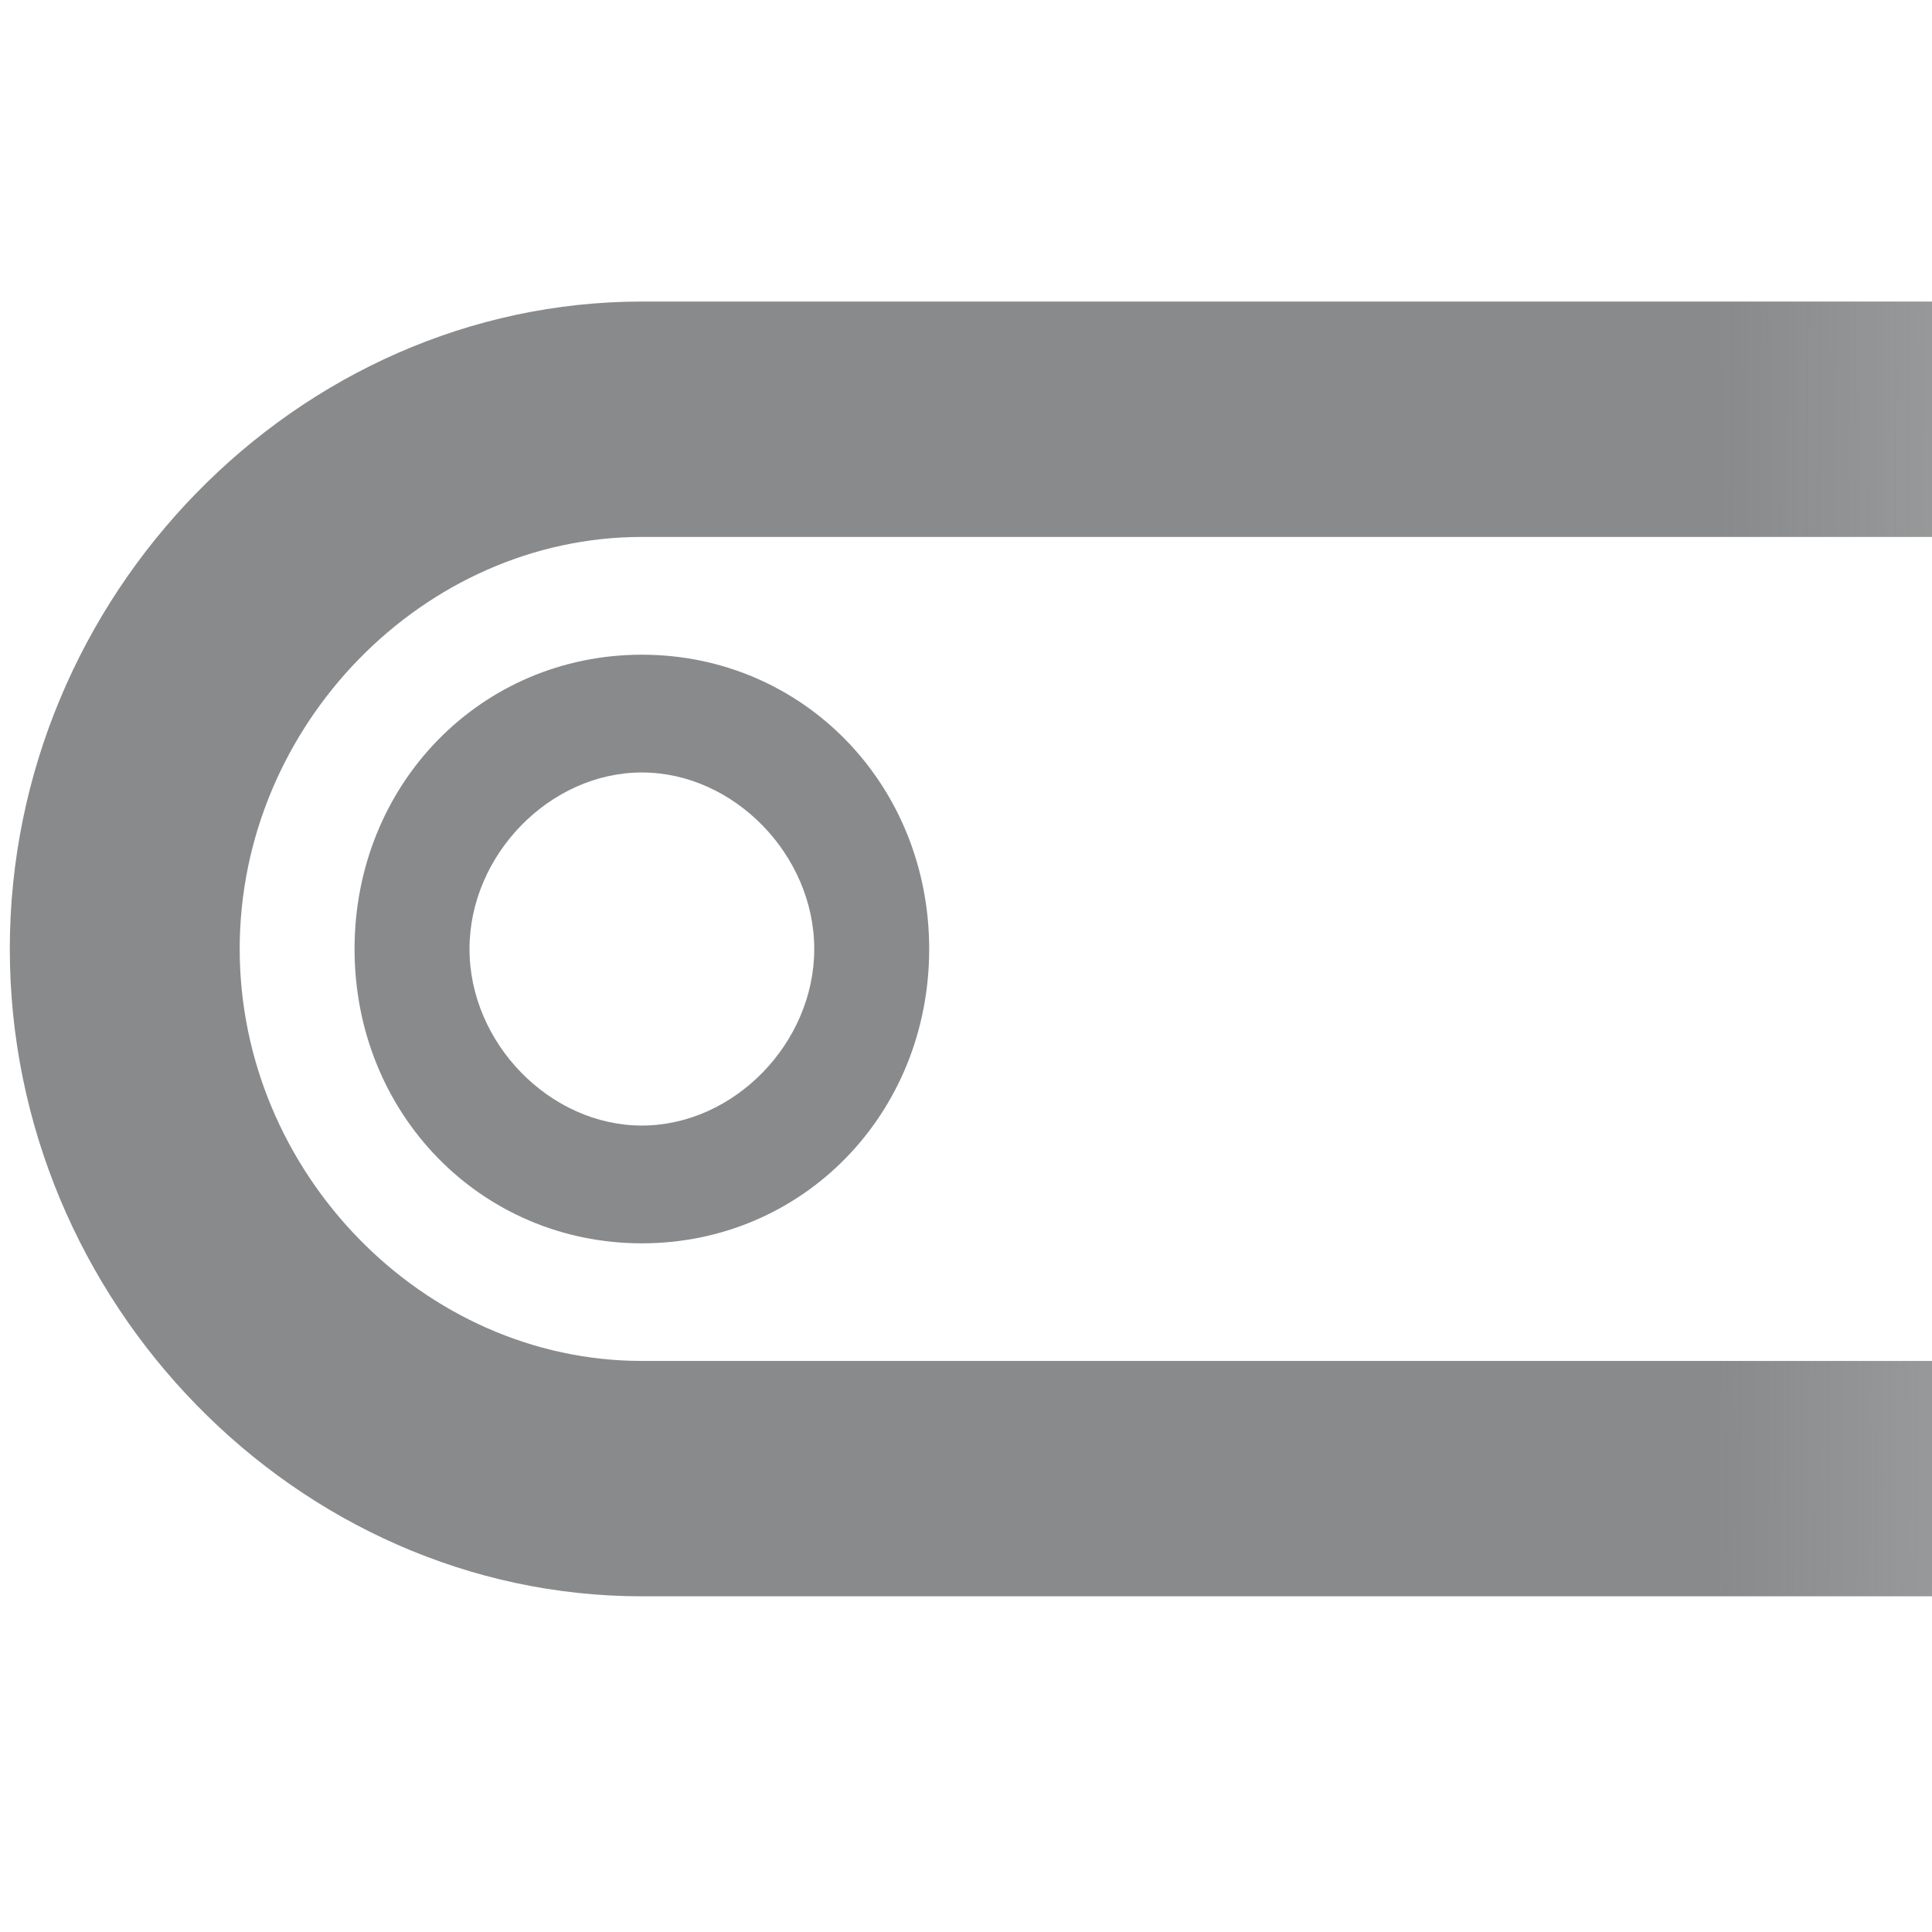 <?xml version="1.0" encoding="UTF-8" standalone="no"?>
<svg
   xmlns:dc="http://purl.org/dc/elements/1.1/"
   xmlns:cc="http://creativecommons.org/ns#"
   xmlns:rdf="http://www.w3.org/1999/02/22-rdf-syntax-ns#"
   xmlns:svg="http://www.w3.org/2000/svg"
   xmlns="http://www.w3.org/2000/svg"
   xmlns:xlink="http://www.w3.org/1999/xlink"
   xmlns:sodipodi="http://sodipodi.sourceforge.net/DTD/sodipodi-0.dtd"
   xmlns:inkscape="http://www.inkscape.org/namespaces/inkscape"
   enable-background="new 0 0 24 24"
   height="24px"
   id="Layer_1"
   version="1.1"
   viewBox="0 0 24 24"
   width="24px"
   xml:space="preserve"
   inkscape:version="0.48.4 r9939"
   sodipodi:docname="toogle.svg"
   inkscape:export-filename="C:\Users\Stas\Desktop\toggleof.png"
   inkscape:export-xdpi="91.743385"
   inkscape:export-ydpi="91.743385"><defs
     id="defs15"><linearGradient
       inkscape:collect="always"
       id="linearGradient3791"><stop
         style="stop-color:#898a8b;stop-opacity:1;"
         offset="0"
         id="stop3793" /><stop
         style="stop-color:#898a8b;stop-opacity:0;"
         offset="1"
         id="stop3795" /></linearGradient><linearGradient
       inkscape:collect="always"
       xlink:href="#linearGradient3791"
       id="linearGradient3797"
       x1="40.747"
       y1="8.941"
       x2="17.062"
       y2="9.144"
       gradientUnits="userSpaceOnUse" /><linearGradient
       inkscape:collect="always"
       xlink:href="#linearGradient3791"
       id="linearGradient3801"
       gradientUnits="userSpaceOnUse"
       x1="40.747"
       y1="8.941"
       x2="20.084"
       y2="9.042" /></defs><sodipodi:namedview
     pagecolor="#ffffff"
     bordercolor="#666666"
     borderopacity="1"
     objecttolerance="10"
     gridtolerance="10"
     guidetolerance="10"
     inkscape:pageopacity="0"
     inkscape:pageshadow="2"
     inkscape:window-width="1366"
     inkscape:window-height="706"
     id="namedview13"
     showgrid="false"
     inkscape:zoom="9.8333333"
     inkscape:cx="13.767412"
     inkscape:cy="6.9896492"
     inkscape:window-x="-8"
     inkscape:window-y="-8"
     inkscape:window-maximized="1"
     inkscape:current-layer="Layer_1" /><g
     id="g3"
     transform="matrix(-1.043,0,0,1,63.869,2.746)"
     style="fill:url(#linearGradient3797);fill-opacity:1"><path
       d="m 35.799,1 c 0.274,0 17.519,0 17.792,0 4.106,0 7.528,3.656 7.528,8.042 0,4.387 -3.422,8.042 -7.528,8.042 -0.274,0 -0.684,0 -0.684,0 H 36.483 c 0,0 -0.411,0 -0.684,0 -4.106,0 -7.528,-3.656 -7.528,-8.042 0,-4.387 3.422,-8.042 7.528,-8.042 z m 0,13.16 c 0.274,0 0.684,0 0.684,0 0,0 16.834,0 17.108,0 2.6,0 4.79,-2.34 4.79,-5.118 0,-2.778 -2.19,-5.118 -4.79,-5.118 -0.274,0 -17.519,0 -17.792,0 -2.6,0 -4.79,2.34 -4.79,5.118 0,2.778 2.19,5.118 4.79,5.118 z"
       id="path9"
       inkscape:connector-curvature="0"
       style="fill:url(#linearGradient3801);fill-opacity:1;stroke:none" /><path
       d="m 53.591,5.387 c 1.916,0 3.422,1.608 3.422,3.656 0,2.047 -1.506,3.656 -3.422,3.656 -1.916,0 -3.422,-1.608 -3.422,-3.656 0,-2.047 1.506,-3.656 3.422,-3.656 z m 0,5.849 c 1.095,0 2.053,-1.024 2.053,-2.193 0,-1.17 -0.958,-2.193 -2.053,-2.193 -1.095,0 -2.053,1.024 -2.053,2.193 0,1.17 0.958,2.193 2.053,2.193 z"
       id="path11"
       inkscape:connector-curvature="0"
       style="fill:url(#linearGradient3797);fill-opacity:1;stroke:none" /><path
       sodipodi:type="arc"
       style="fill:url(#linearGradient3797);fill-opacity:1;fill-rule:nonzero;stroke:none"
       id="path3785"
       sodipodi:cx="43.271187"
       sodipodi:cy="9.3559322"
       sodipodi:rx="3.1016948"
       sodipodi:ry="2.2372882"
       d="m 40.997,7.834 c 1.165,-0.906 3.128,-0.959 4.383,-0.118 1.256,0.84 1.329,2.256 0.164,3.162 -1.165,0.906 -3.128,0.959 -4.383,0.118 -1.176,-0.787 -1.326,-2.09 -0.347,-3.006"
       transform="matrix(-0.718,0,0,1.063,84.671,-0.895)"
       sodipodi:start="3.8895532"
       sodipodi:end="10.081716"
       sodipodi:open="true" /></g></svg>